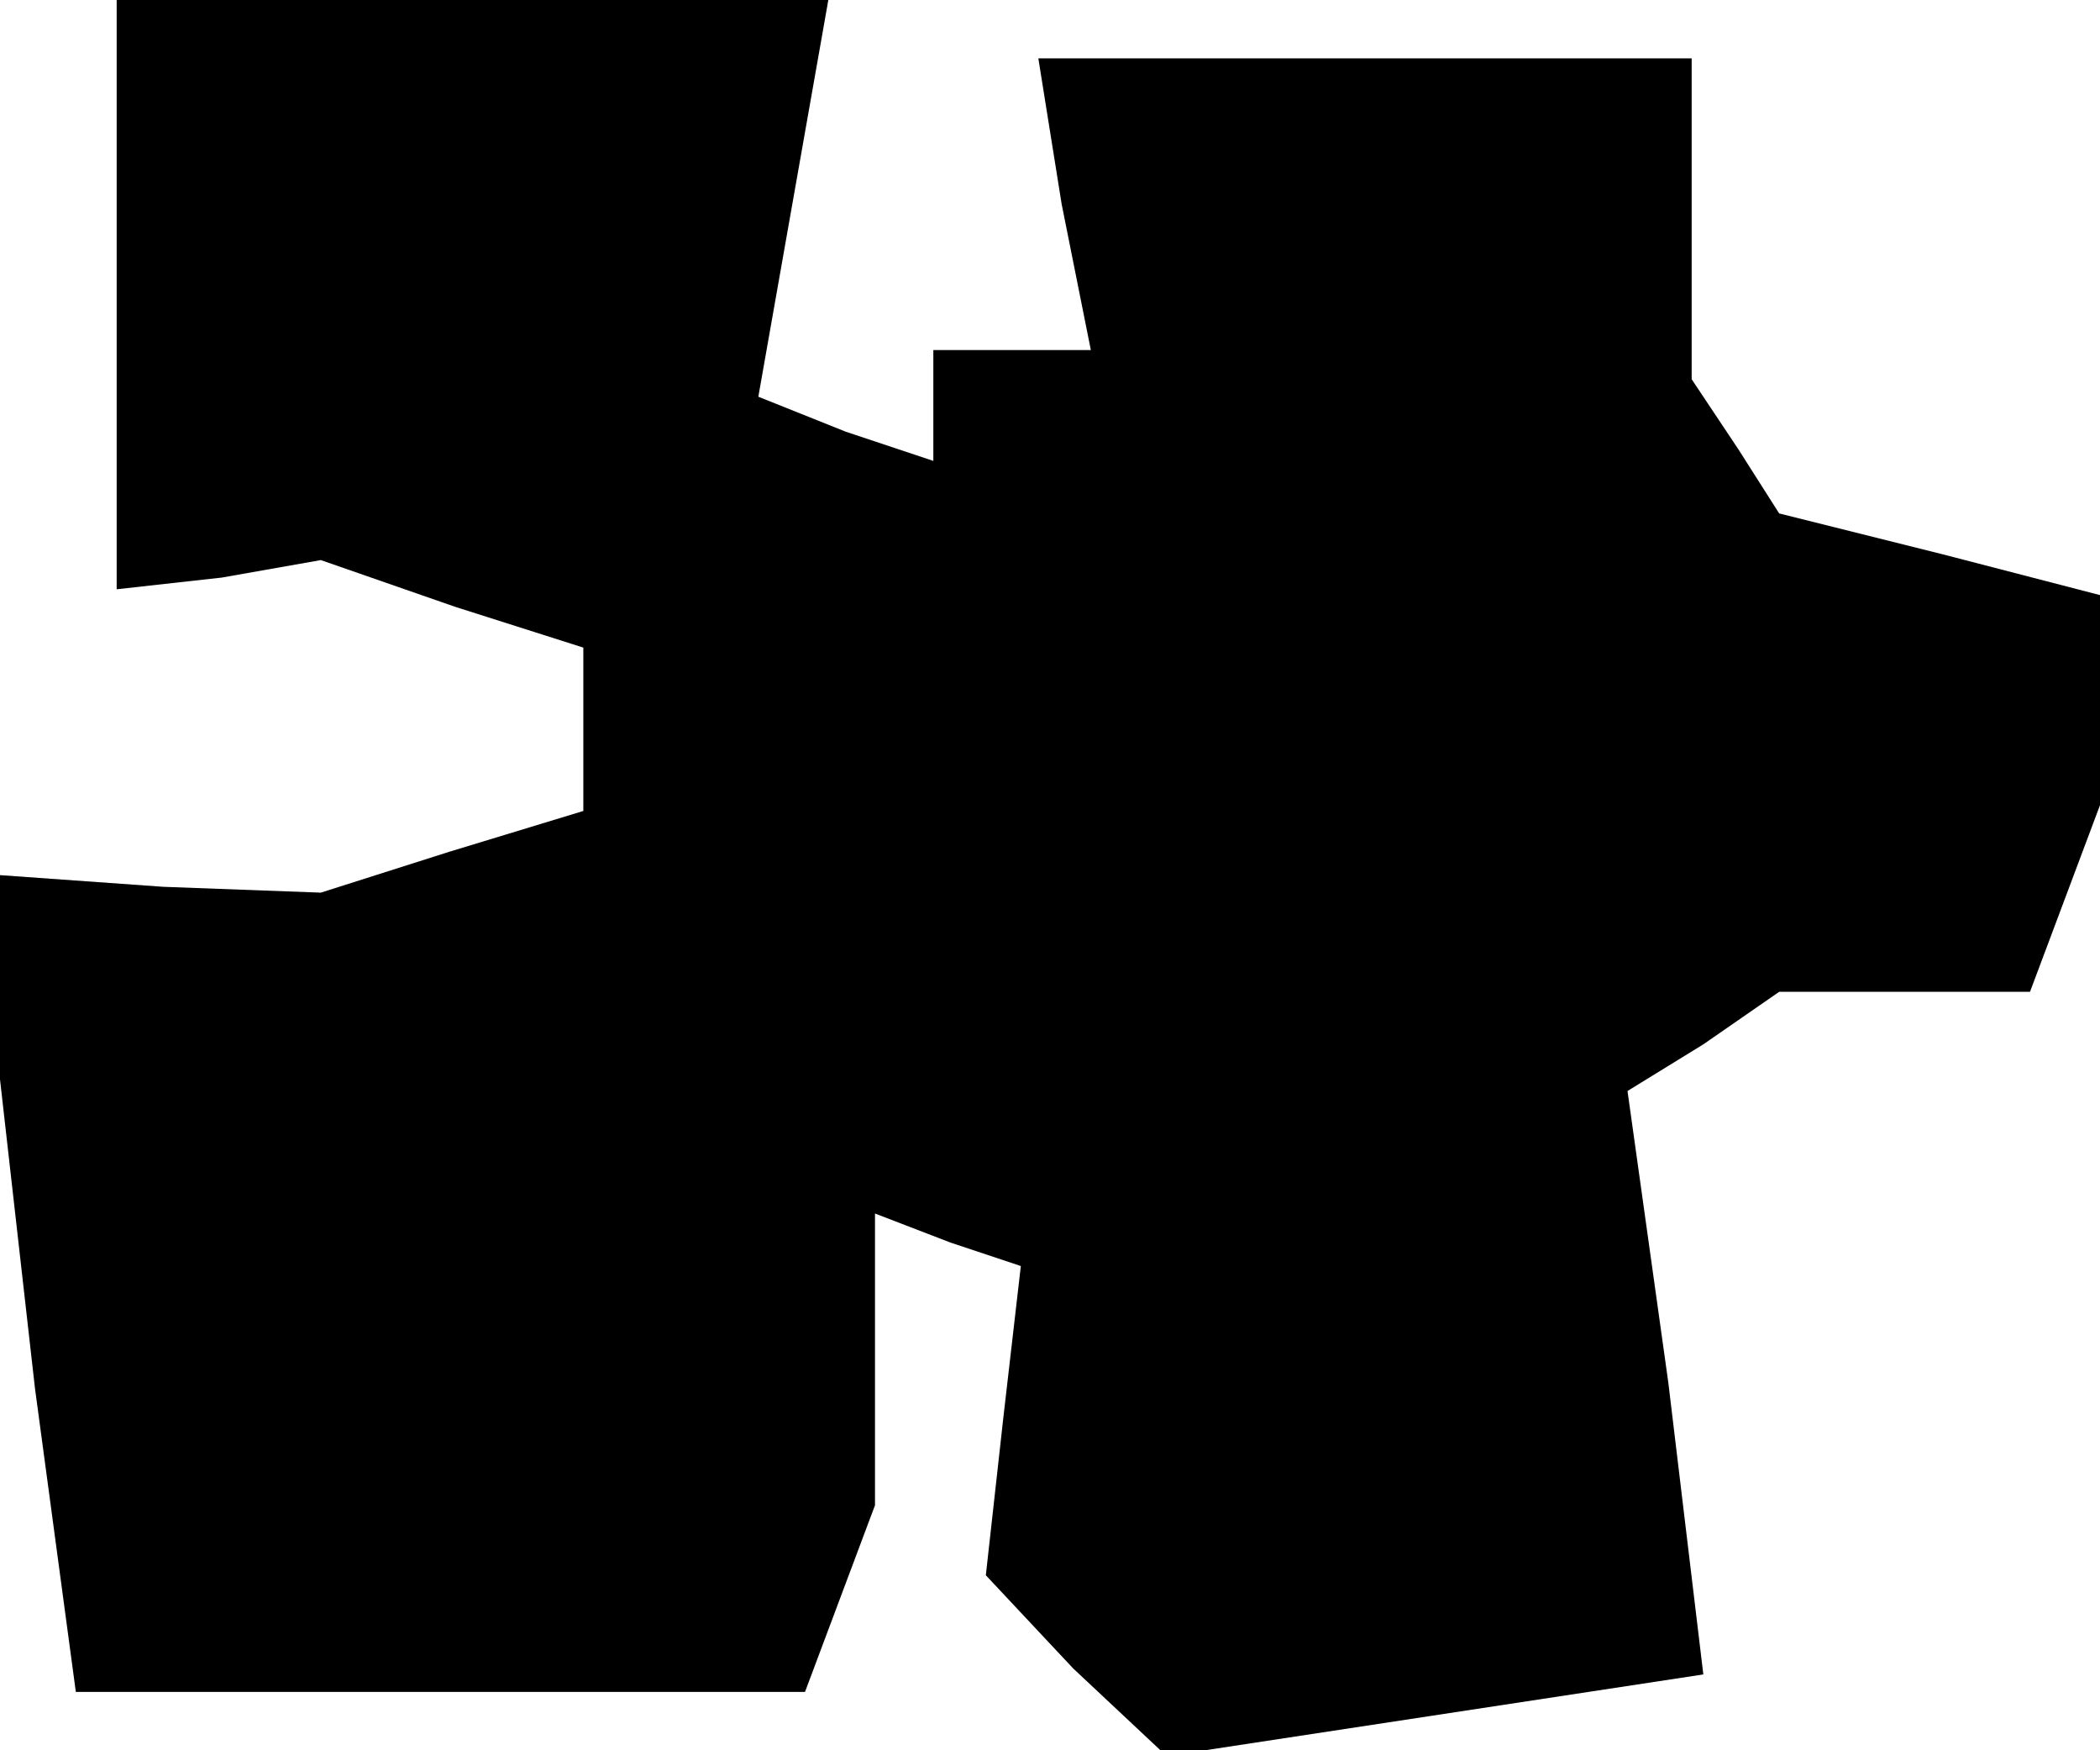 <?xml version="1.0" standalone="no"?>
<!DOCTYPE svg PUBLIC "-//W3C//DTD SVG 20010904//EN"
 "http://www.w3.org/TR/2001/REC-SVG-20010904/DTD/svg10.dtd">
<svg version="1.0" xmlns="http://www.w3.org/2000/svg"
 width="36pt" height="30pt" viewBox="0 0 36 30"
 preserveAspectRatio="xMidYMid meet">
<g transform="translate(0,30) scale(0.1,-0.1)"
fill="#000000" stroke="none">
<path d="M20 249 l0 -50 18 2 17 3 23 -8 22 -7 0 -14 0 -14 -23 -7 -22 -7 -27
1 -28 2 0 -17 0 -18 6 -53 7 -52 62 0 63 0 6 16 6 16 0 25 0 25 13 -5 12 -4
-3 -26 -3 -27 15 -16 16 -15 46 7 46 7 -6 50 -7 50 13 8 13 9 21 0 22 0 6 16
6 16 0 18 0 18 -27 7 -28 7 -7 11 -8 12 0 28 0 27 -56 0 -56 0 4 -25 5 -25
-13 0 -14 0 0 -10 0 -9 -15 5 -15 6 6 34 6 34 -61 0 -61 0 0 -51z"/>
</g>
</svg>
